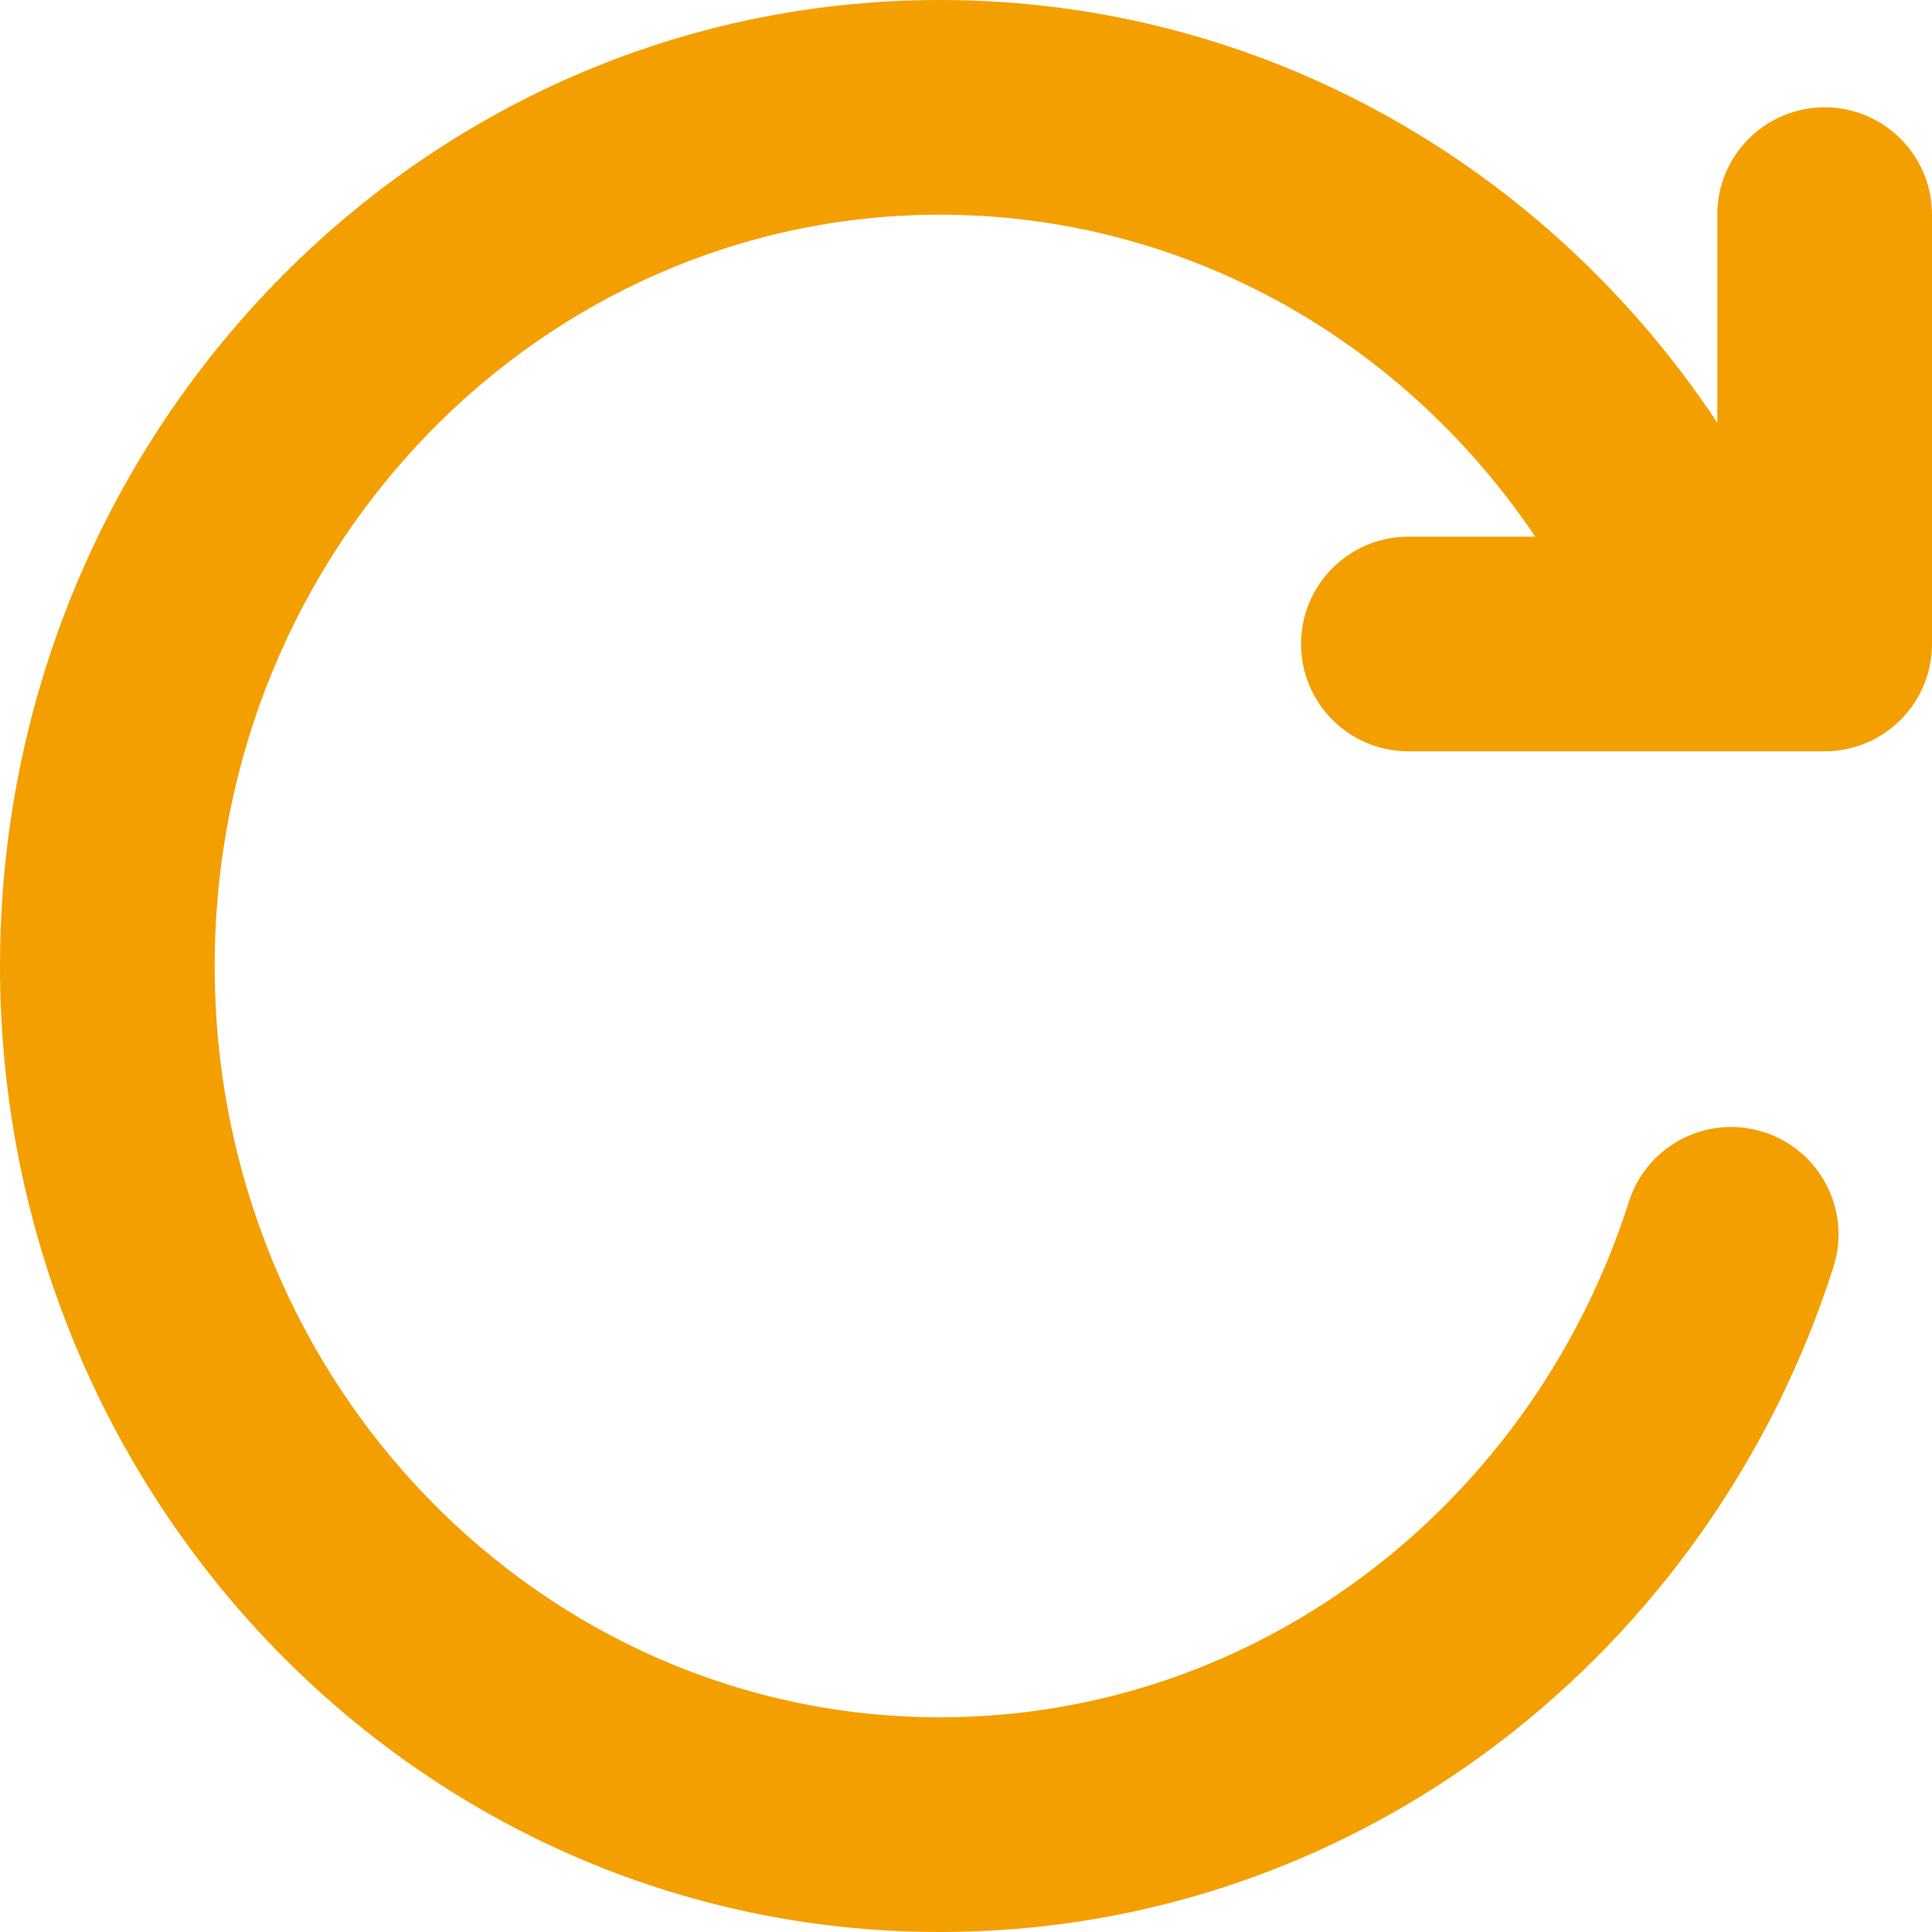 <svg width='24' height='24' viewBox='0 0 24 24' fill='none' xmlns='http://www.w3.org/2000/svg'>
<path
fill-rule='evenodd'
clip-rule='evenodd'
d='M19.072 6.667H17.495C16.759 6.667 16.162 7.264 16.162 8C16.162 8.736 16.759 9.333 17.495 9.333H22.667C23.403 9.333 24 8.736 24 8V2.667C24 1.93 23.403 1.333 22.667 1.333C21.93 1.333 21.333 1.93 21.333 2.667V5.251C19.24 2.094 15.705 0 11.677 0C5.189 0 0 5.412 0 12C0 18.588 5.189 24 11.677 24C16.88 24 21.254 20.512 22.776 15.738C22.999 15.037 22.612 14.287 21.91 14.063C21.208 13.839 20.458 14.227 20.235 14.928C19.041 18.672 15.641 21.333 11.677 21.333C6.739 21.333 2.667 17.194 2.667 12C2.667 6.806 6.739 2.667 11.677 2.667C14.725 2.667 17.436 4.237 19.072 6.667Z'
fill='#F49F00'
/>
</svg>